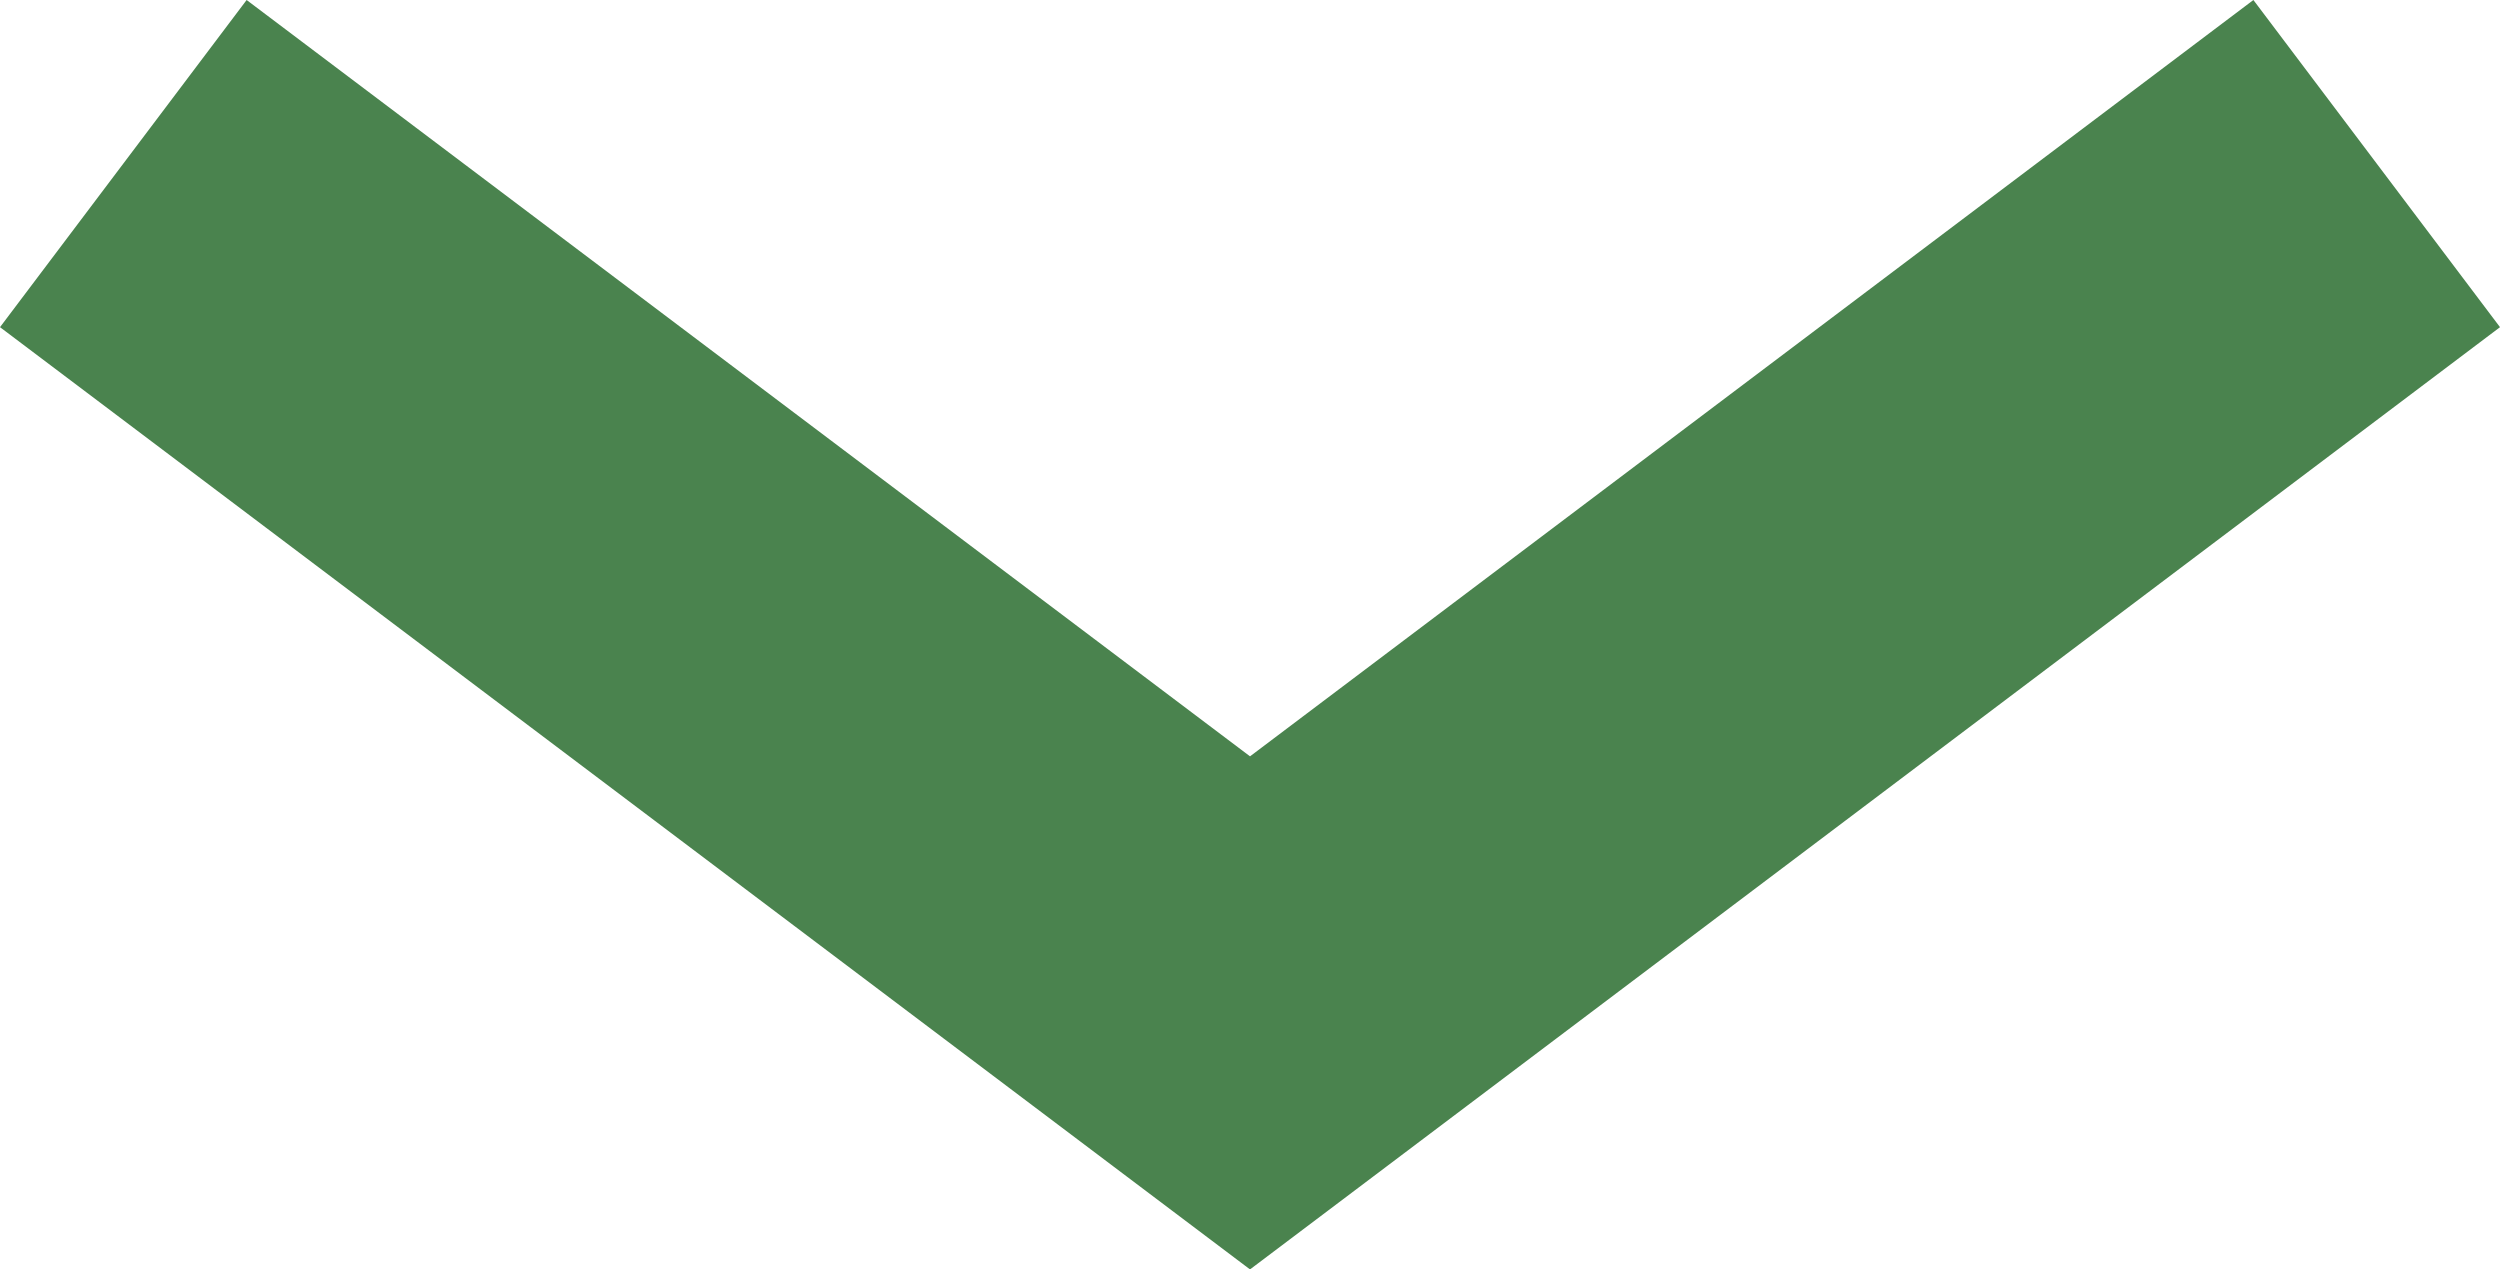 <svg xmlns="http://www.w3.org/2000/svg" width="244.078" height="123.941" viewBox="0 0 244.078 123.941">
    <defs>
        <style>
            .cls-1{fill:none;stroke:#4a834e;stroke-width:40px}
        </style>
    </defs>
    <g id="심볼_13_1" data-name="심볼 13 – 1" transform="translate(-424.96 -1453.029)">
        <path id="합치기_3" d="M3390-5751.083l-12.05 9.083 12.05-9.083L3280-5834l110 82.917L3500-5834l-110 82.917 12.05 9.083z" class="cls-1" data-name="합치기 3" transform="translate(-2843 7303)"/>
    </g>
</svg>
